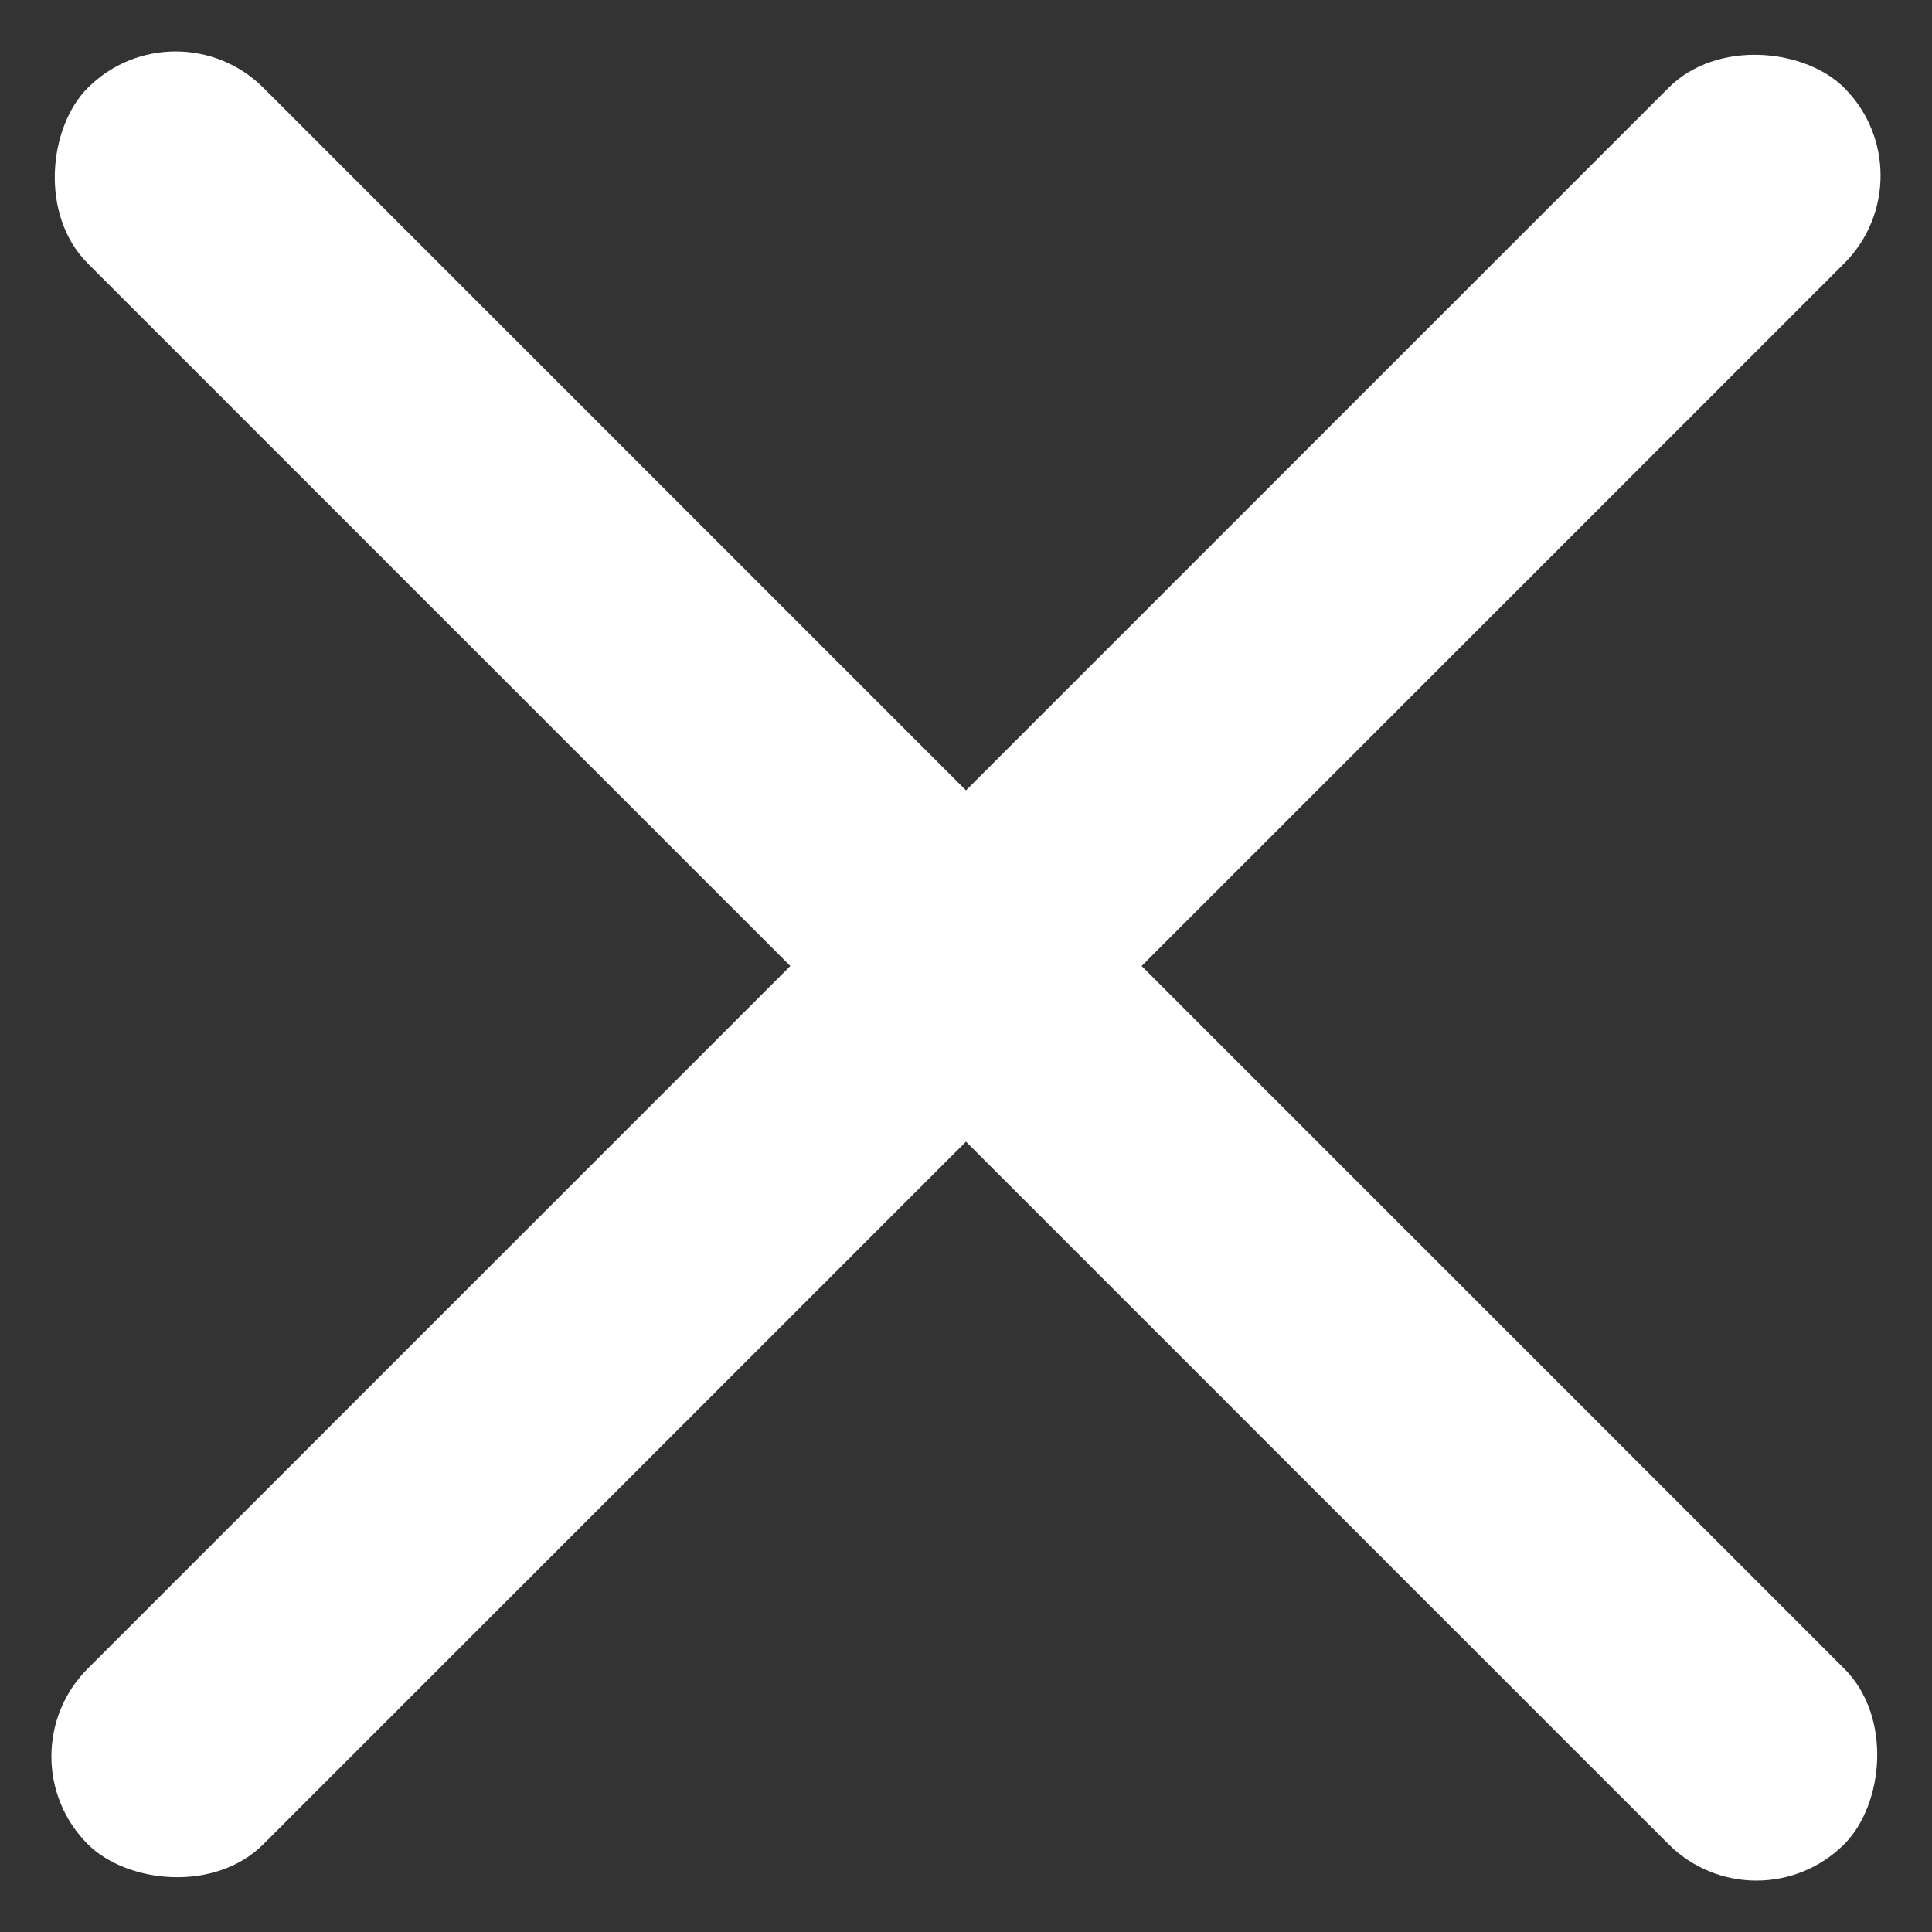 <svg xmlns="http://www.w3.org/2000/svg" width="7.778" height="7.778" viewBox="0 0 7.778 7.778"><rect x="0" y="0" width="7.778" height="7.778" fill="#333333" stroke="none"/><g transform="translate(-196.565 -300.444)"><rect width="10" height="1" rx="0.5" transform="translate(197.272 300.444) rotate(45)" fill="#fff"/><rect width="10" height="1" rx="0.5" transform="translate(204.343 301.151) rotate(135)" fill="#fff"/></g></svg>